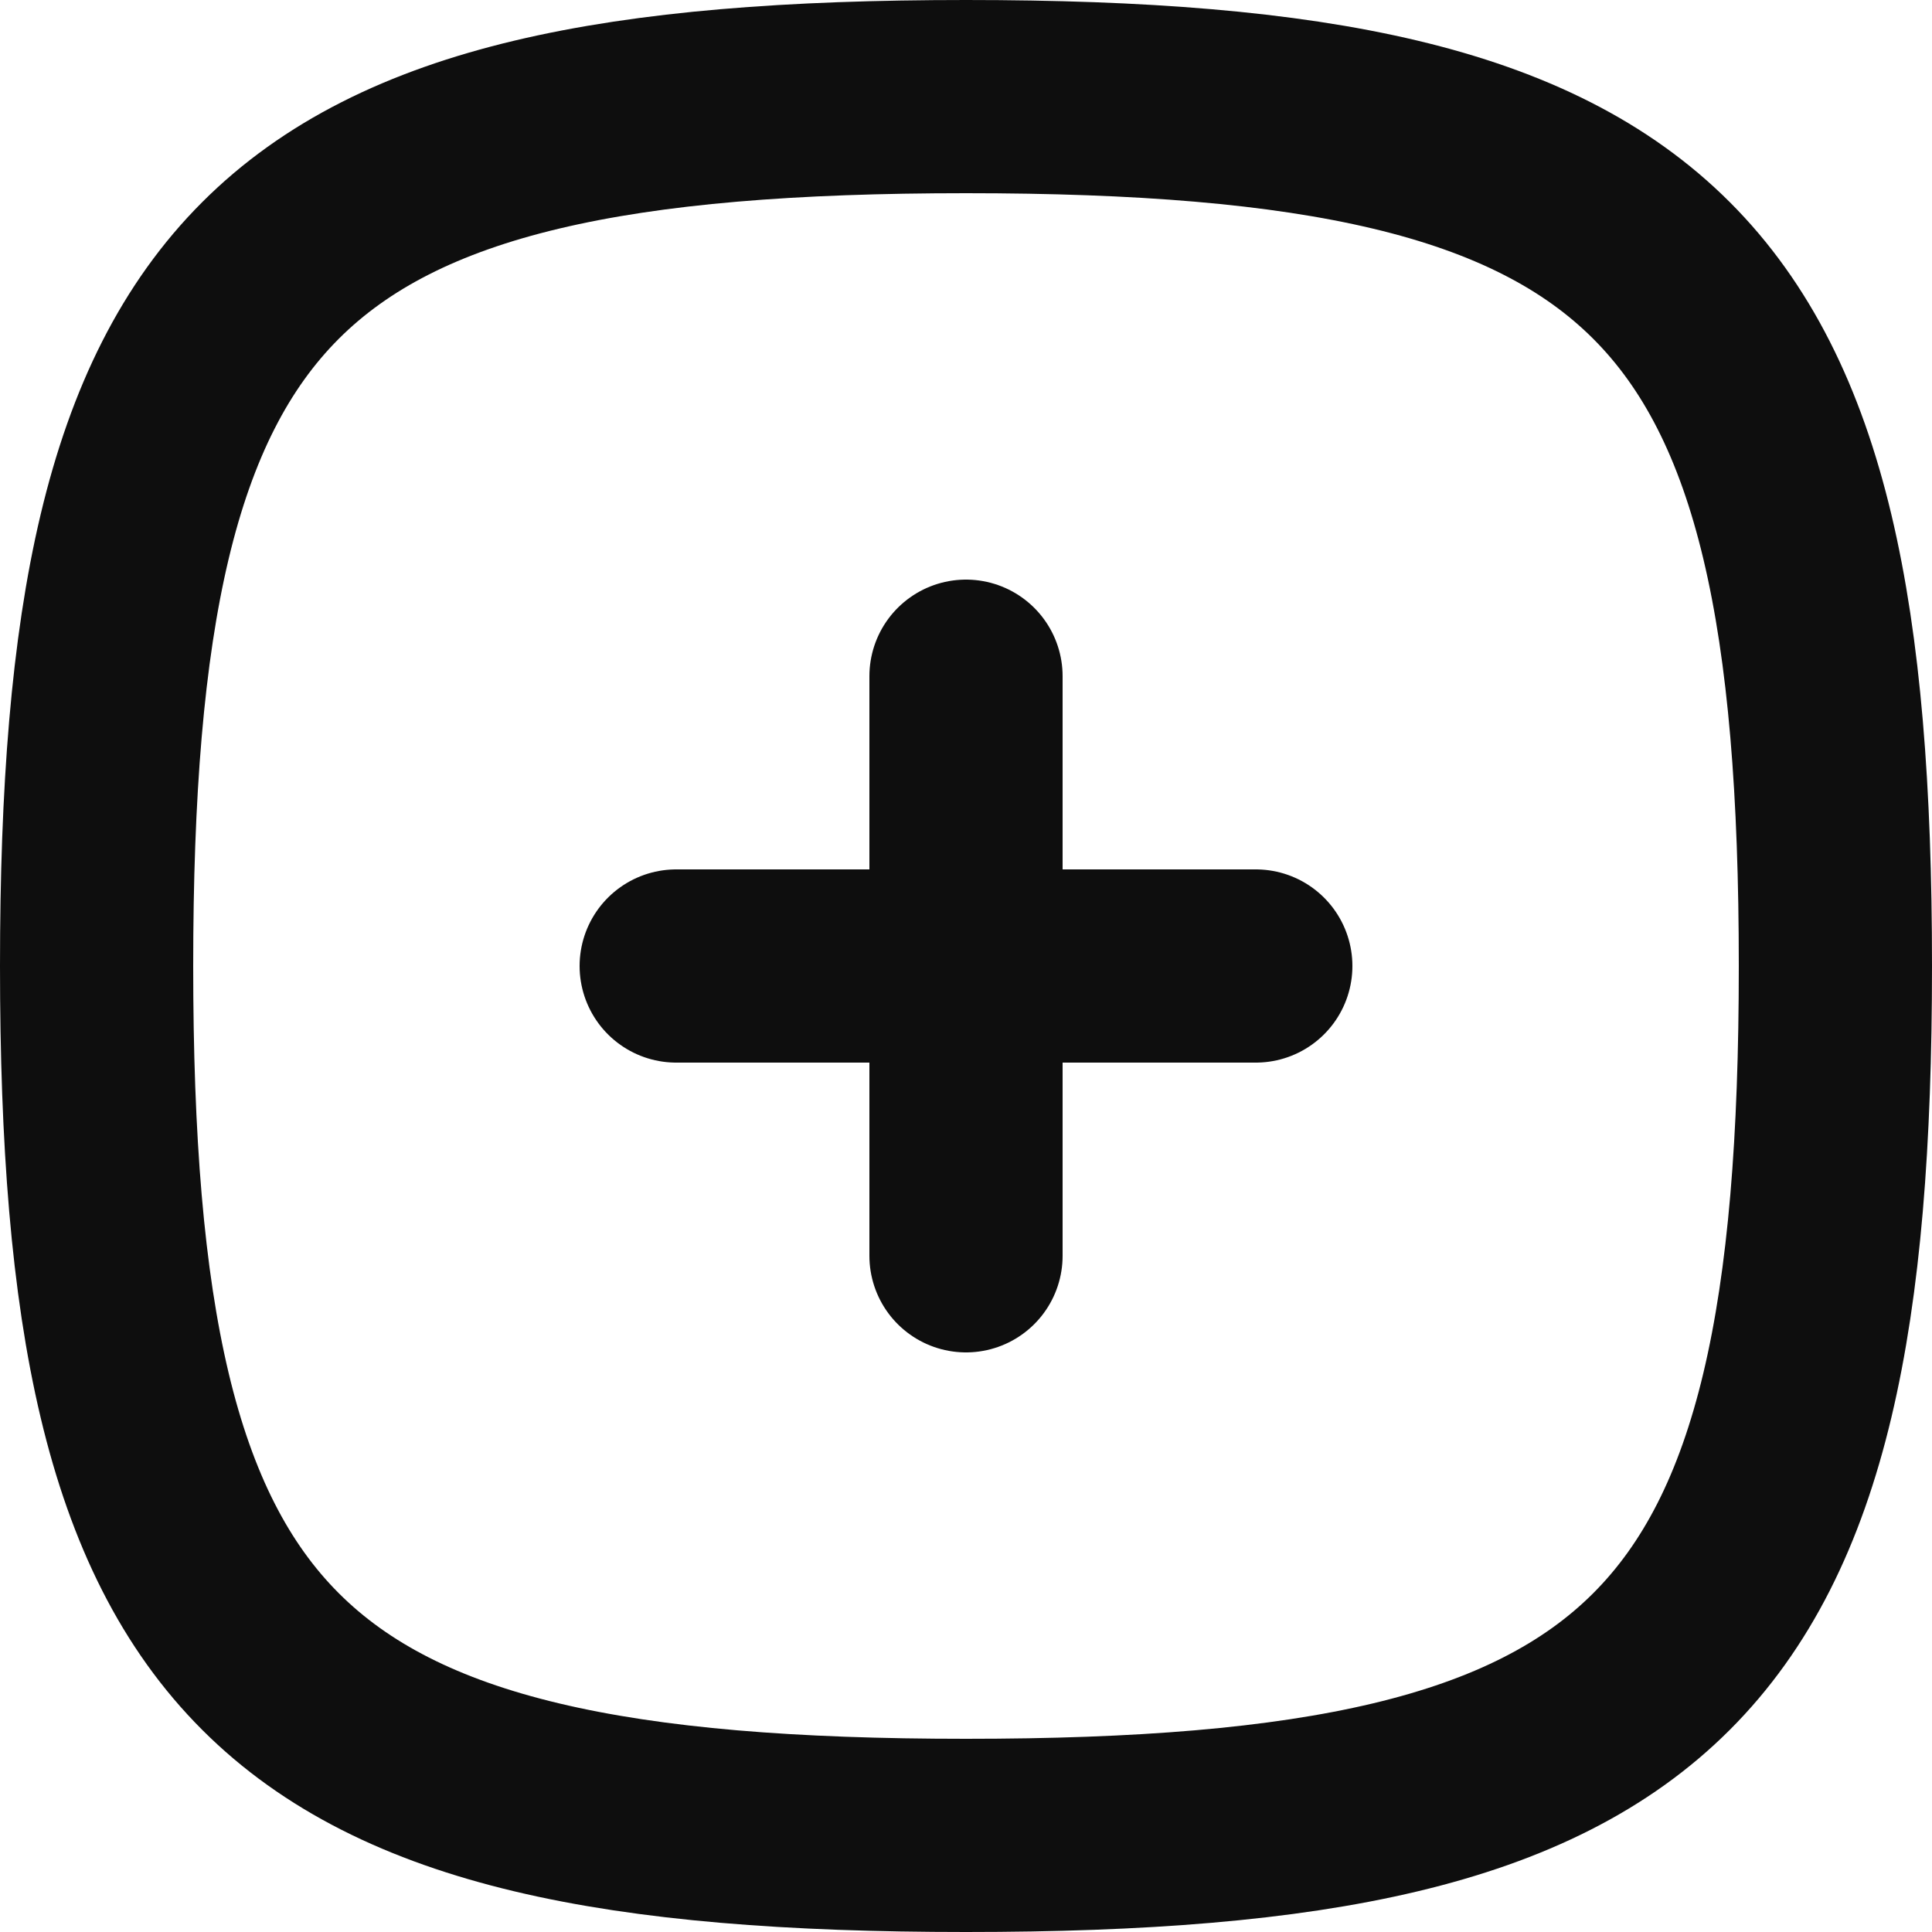 <svg width="20" height="20" viewBox="0 0 20 20" fill="none" xmlns="http://www.w3.org/2000/svg">
<path d="M7 10H13M10 7V13M10 1C17.2 1 19 2.8 19 10C19 17.2 17.2 19 10 19C2.8 19 1 17.2 1 10C1 2.8 2.8 1 10 1Z" stroke="#0E0E0E" stroke-width="2" stroke-linecap="round" stroke-linejoin="round"/>
</svg>
